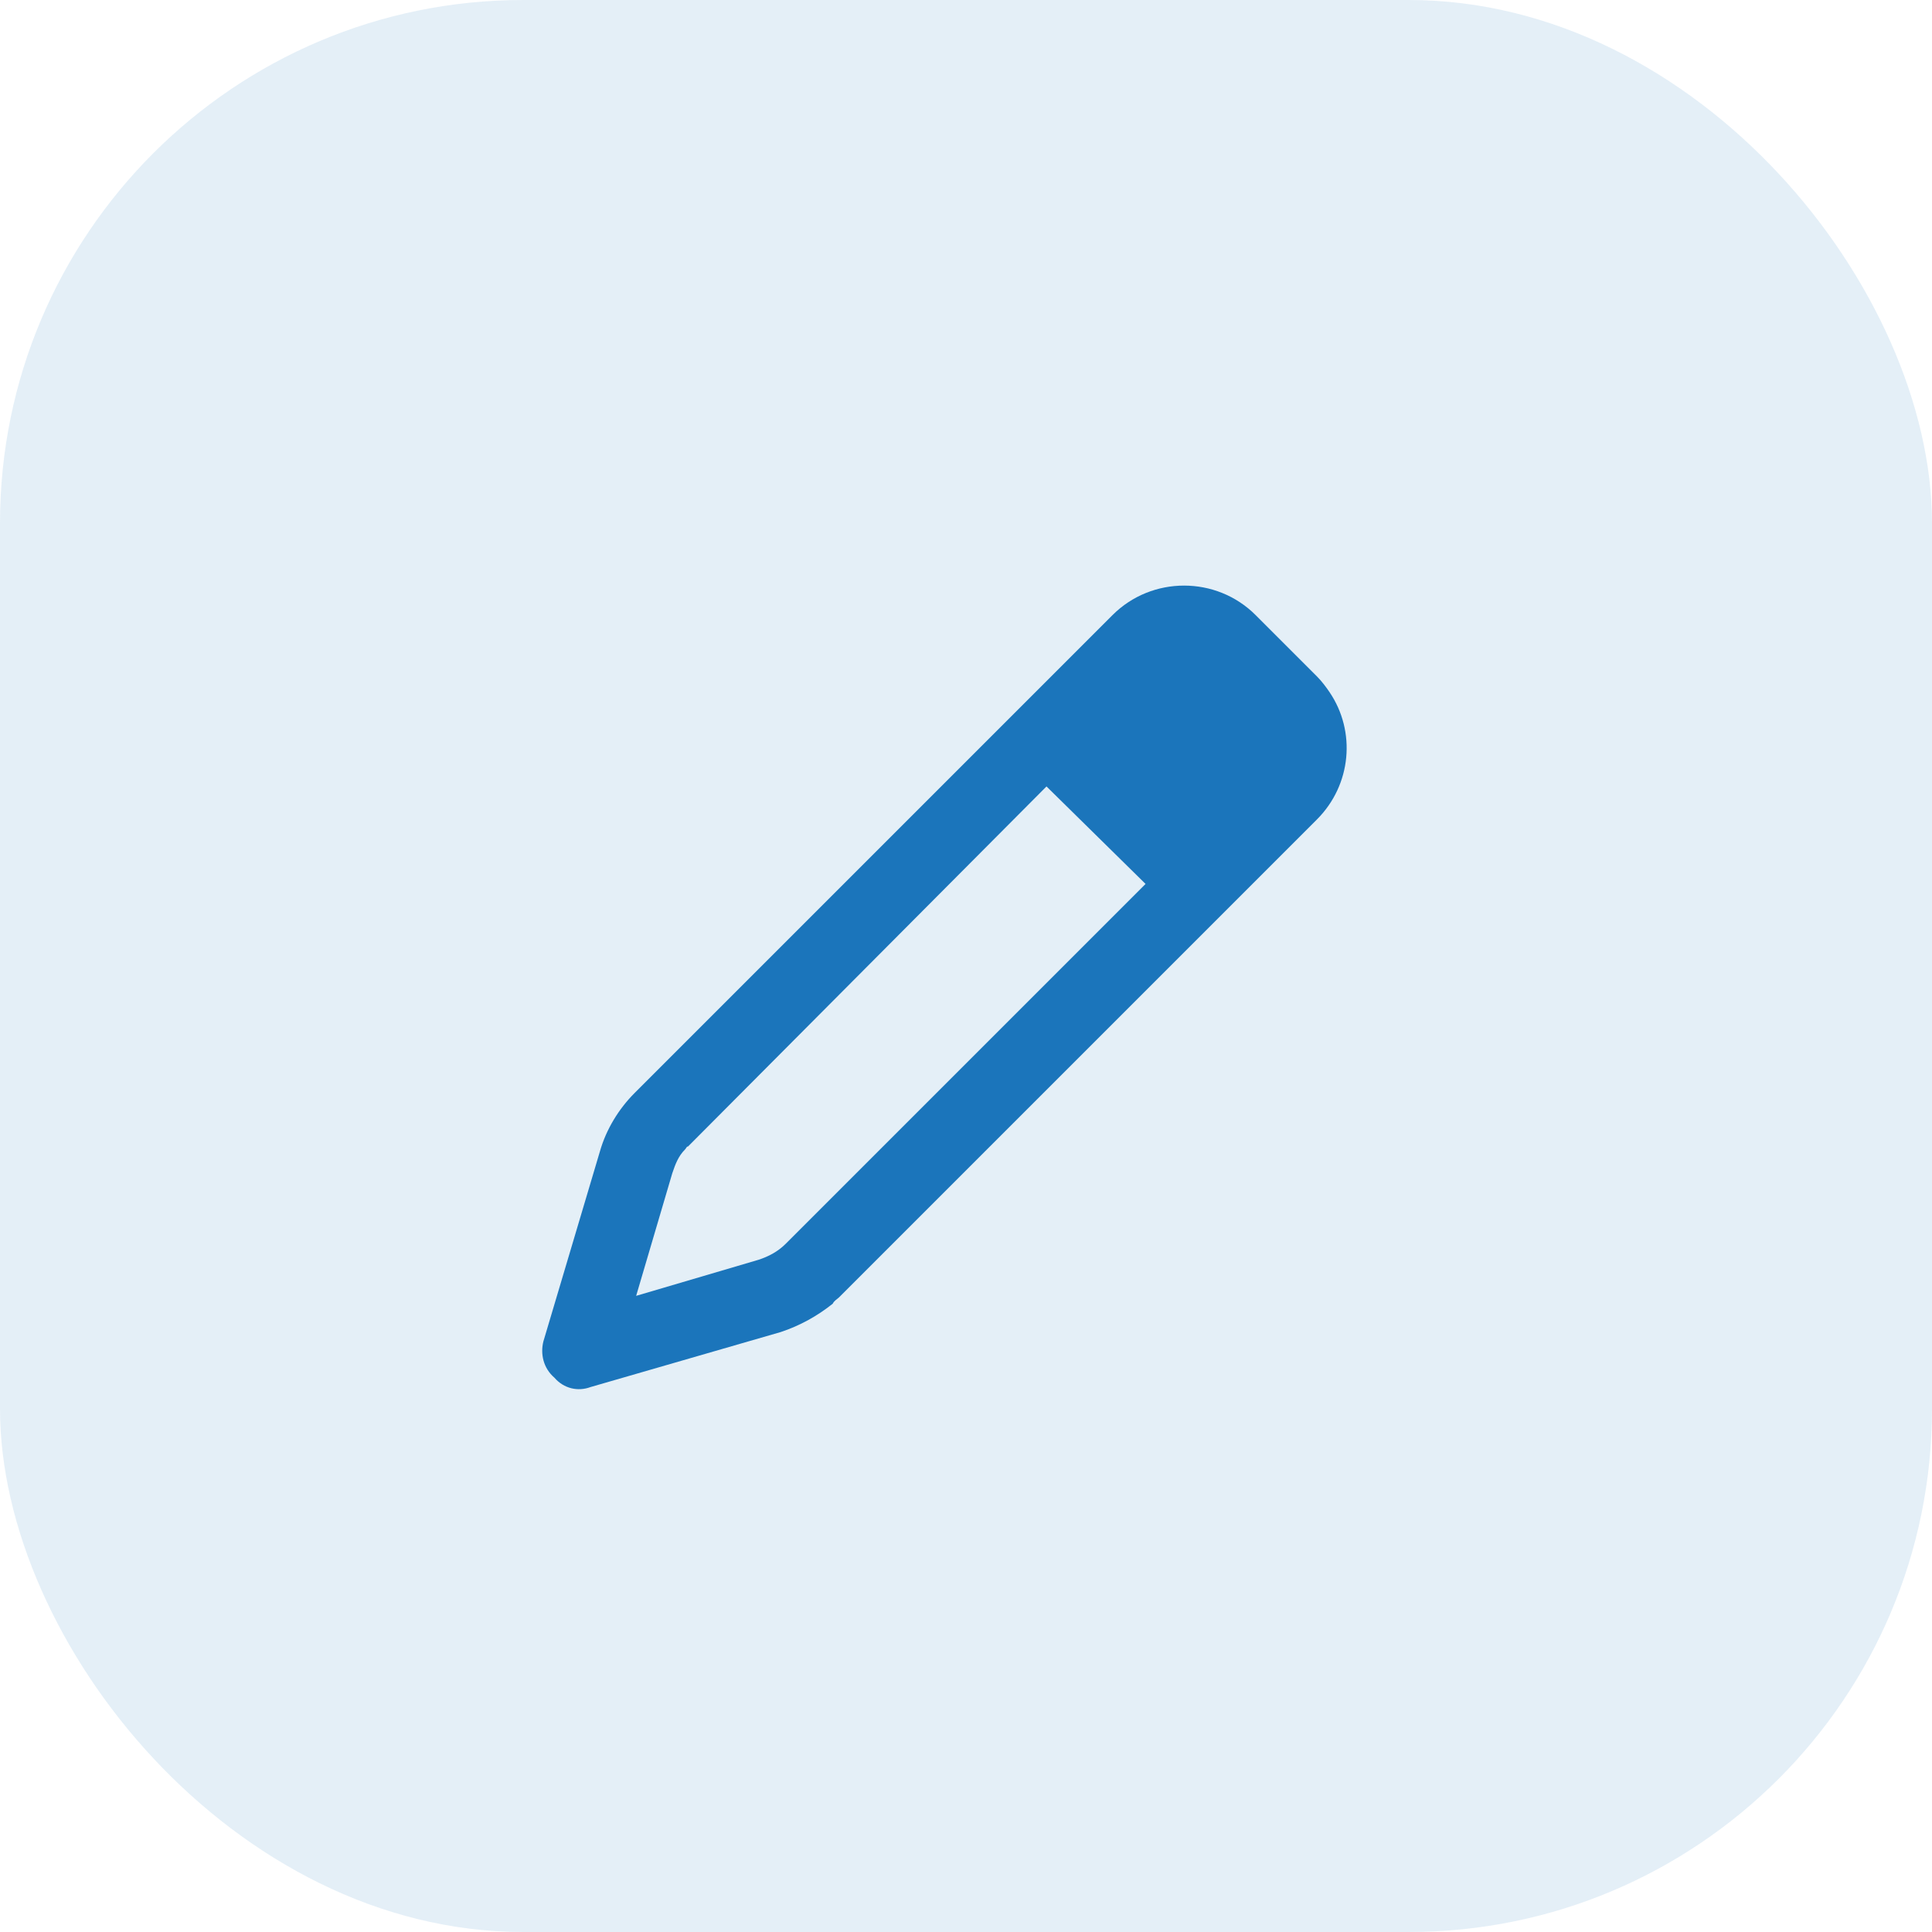 <svg width="48" height="48" viewBox="0 0 48 48" fill="none" xmlns="http://www.w3.org/2000/svg">
<rect width="48" height="48" rx="13" fill="#1B75BB" fill-opacity="0.12"/>
<path d="M15.766 27.156L27.641 15.281C28.617 14.305 30.219 14.305 31.195 15.281L32.719 16.805C32.836 16.922 32.953 17.078 33.031 17.195C33.695 18.172 33.578 19.5 32.719 20.359L20.844 32.234C20.805 32.273 20.727 32.312 20.688 32.391C20.297 32.703 19.867 32.938 19.398 33.094L14.672 34.461C14.359 34.578 14.008 34.5 13.773 34.227C13.5 33.992 13.422 33.641 13.5 33.328L14.906 28.602C15.062 28.055 15.375 27.547 15.766 27.156ZM16.703 29.148L15.805 32.195L18.852 31.297C19.086 31.219 19.32 31.102 19.516 30.906L28.461 21.961L26 19.539L17.094 28.484C17.055 28.484 17.055 28.523 17.016 28.562C16.859 28.719 16.781 28.914 16.703 29.148Z" fill="#1B75BB"/>
</svg>
